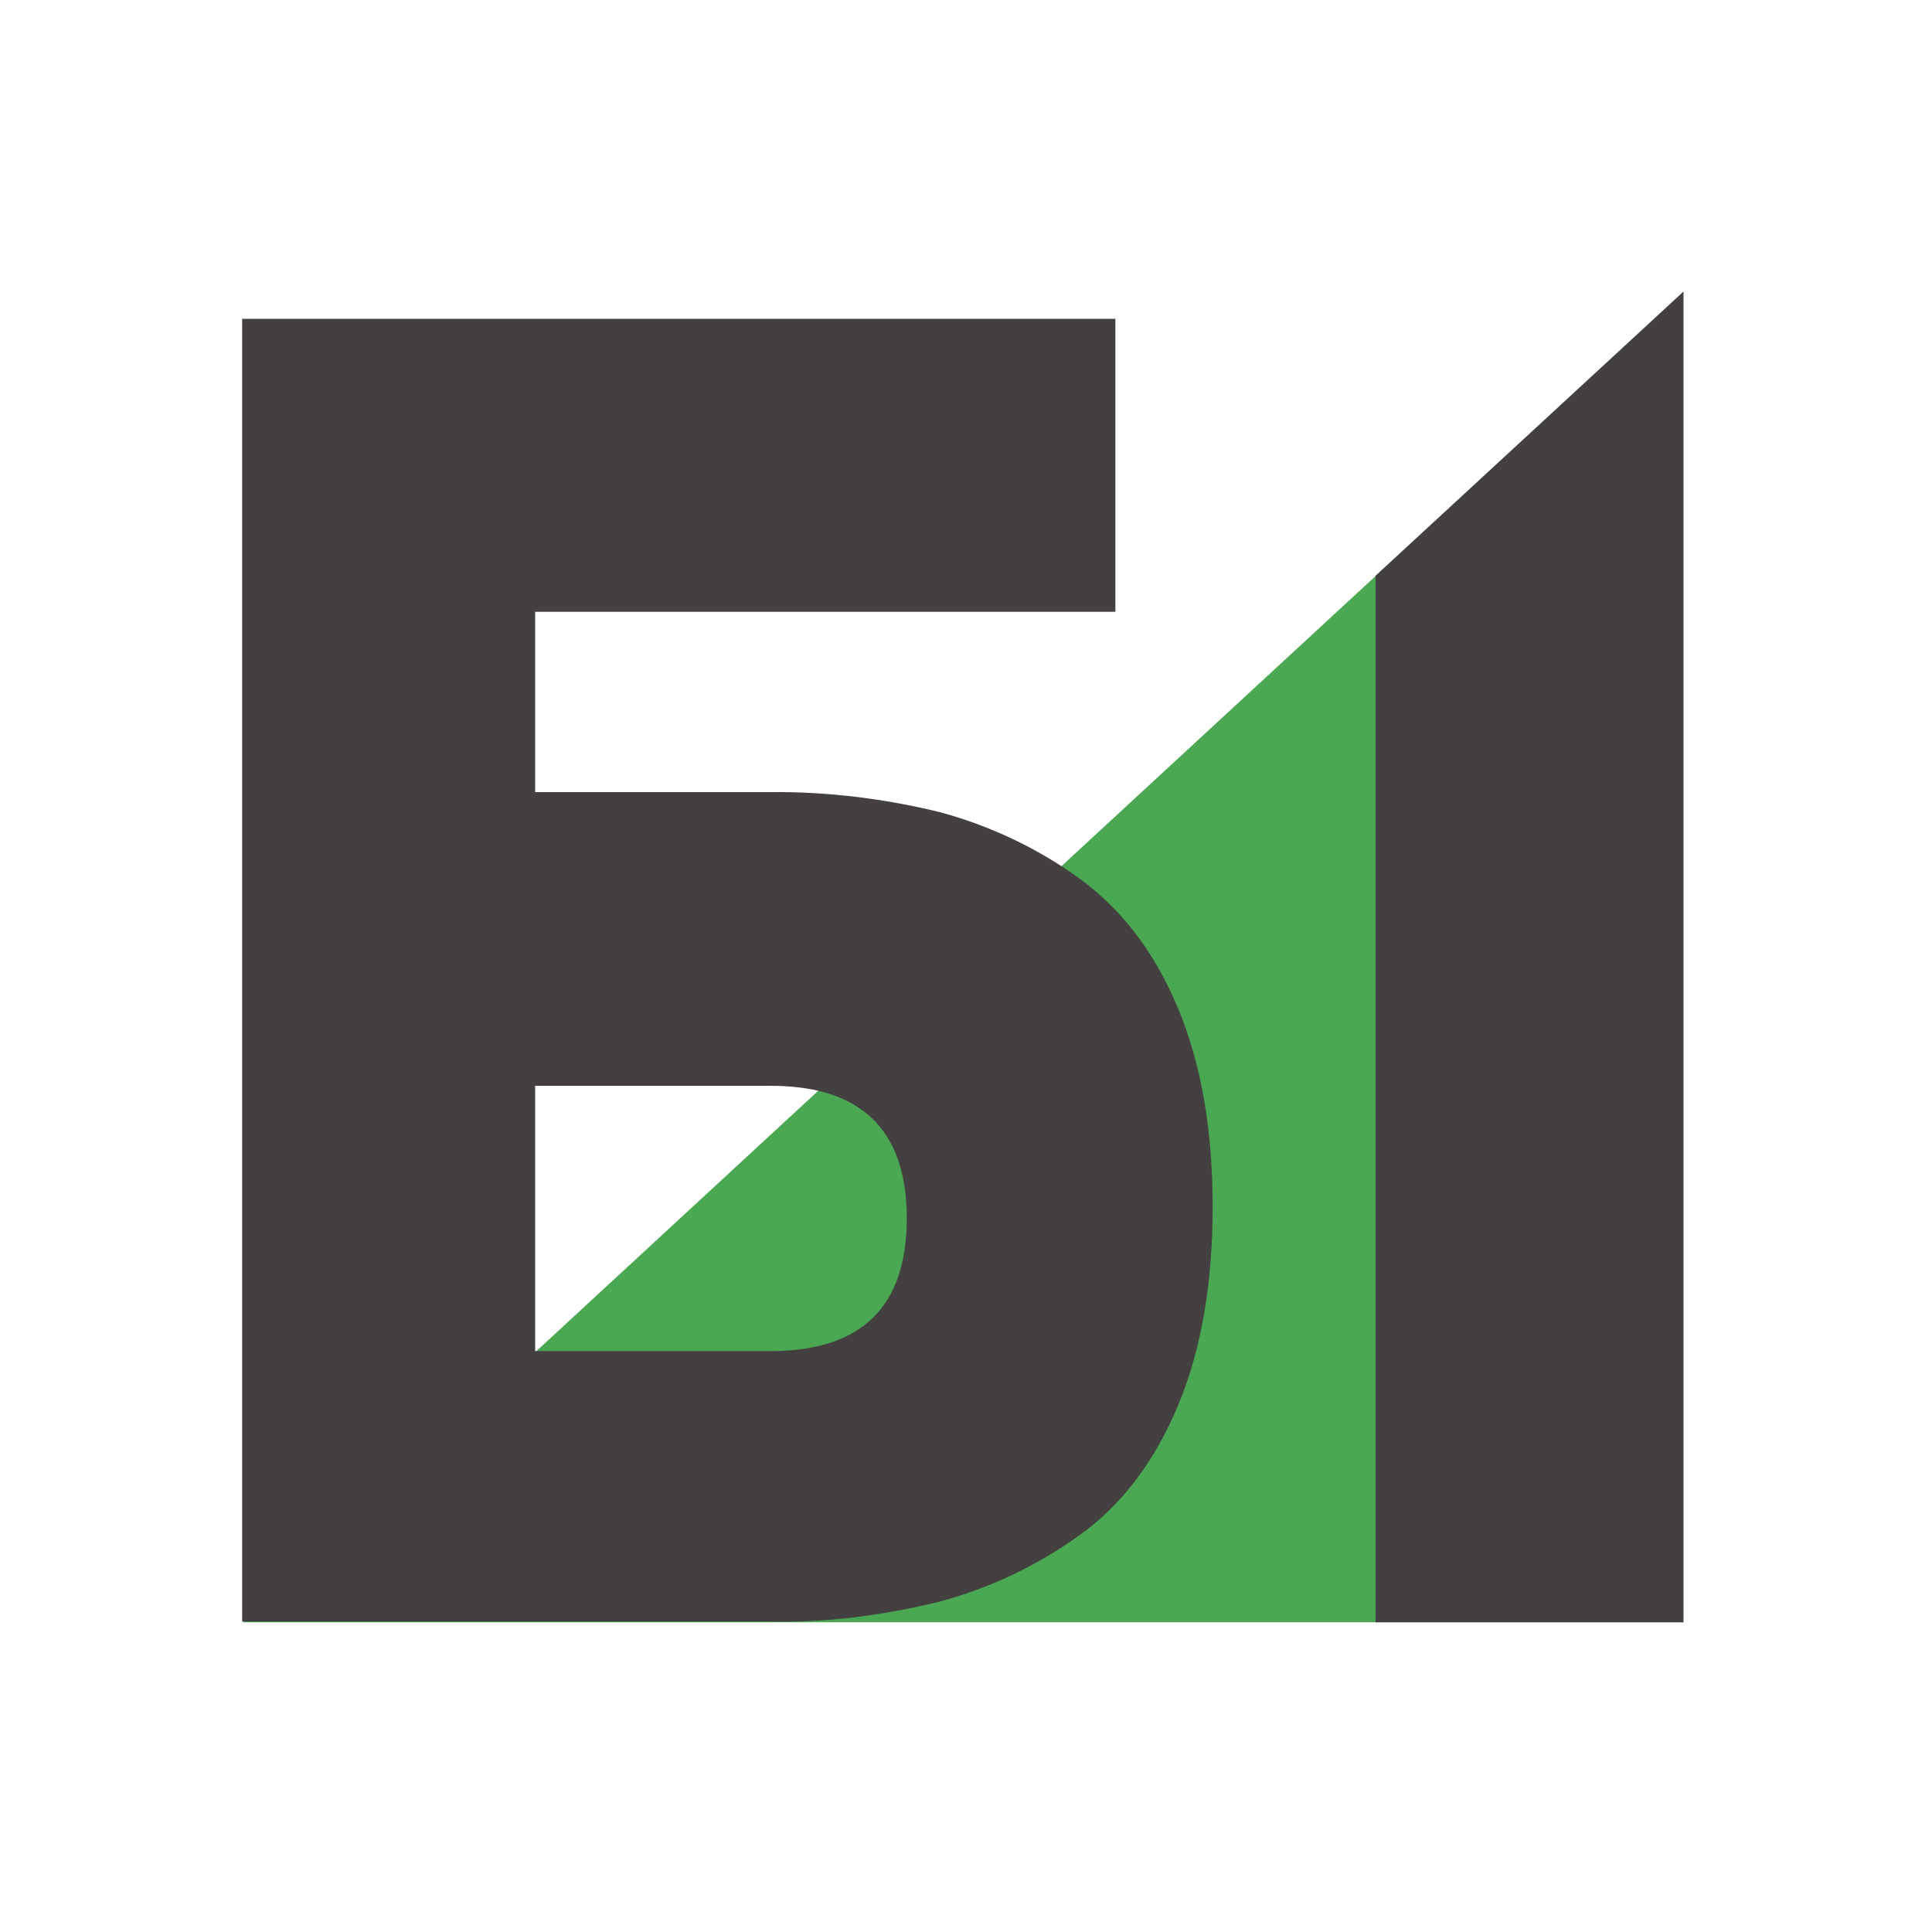 <?xml version="1.0" encoding="utf-8"?>
<!-- Generator: Adobe Illustrator 27.2.0, SVG Export Plug-In . SVG Version: 6.00 Build 0)  -->
<svg version="1.2" baseProfile="tiny-ps" id="Слой_1"
	 xmlns="http://www.w3.org/2000/svg"  viewBox="0 0 300 300"
	 xml:space="preserve">
<title>ГРУППА КОМПАНИЙ Б1</title>
<path fill="#49A851" d="M261.4,45.3v206.6H37.7L261.4,45.3z"/>
<path fill="#444042" d="M261.4,45.3v206.6h-47.8V89.4L261.4,45.3z"/>
<path fill="#444042" d="M83.1,123h36.5c8.8-0.1,17.7,1,26.3,3.1c7.8,2.1,15.2,5.6,21.7,10.3c6.6,4.8,11.7,11.5,15.3,20.1
	s5.4,18.9,5.4,30.9s-1.8,22.3-5.4,30.9s-8.7,15.4-15.3,20.1c-6.5,4.7-13.9,8.2-21.7,10.3c-8.6,2.1-17.4,3.3-26.3,3.1h-82V49.5h135.6
	v45.5H83.1V123z M83.1,209.8h36.5c14.1,0,21.2-6.8,21.2-20.6c0-13.8-7.1-20.6-21.2-20.6H83.1C83.1,168.6,83.1,209.8,83.1,209.8z"/>
</svg>
